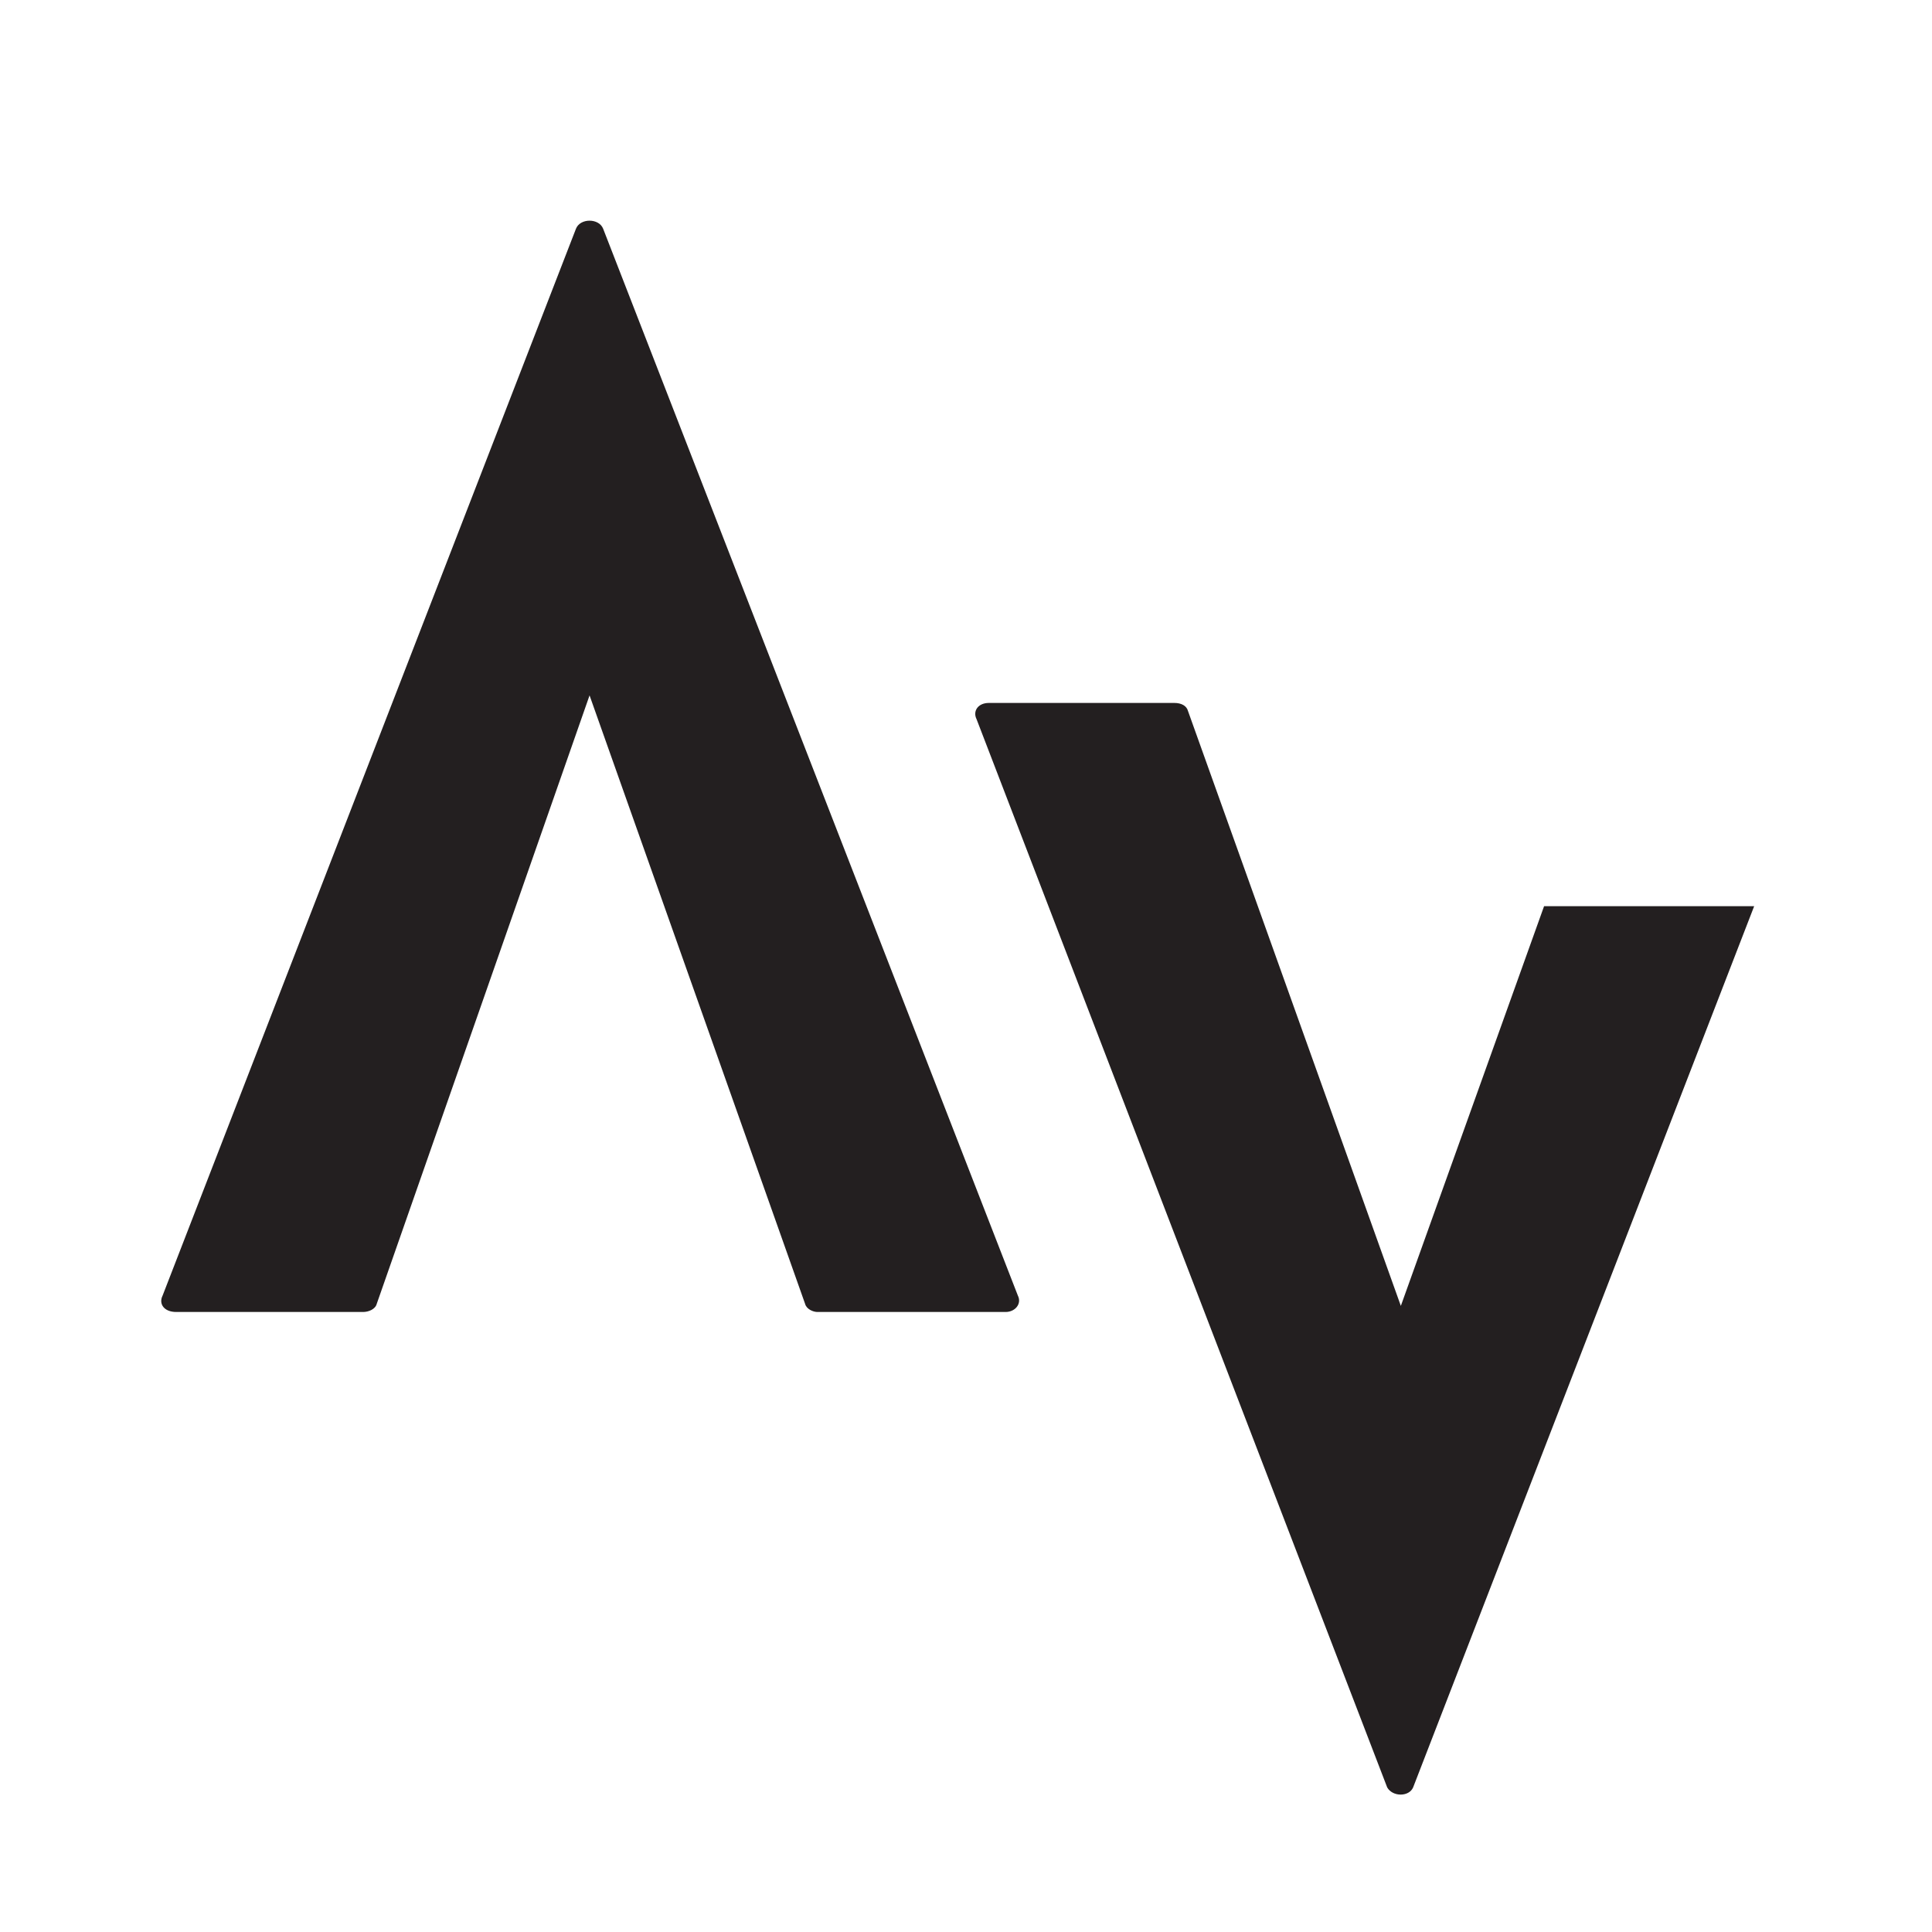 <svg xmlns="http://www.w3.org/2000/svg" xmlns:xlink="http://www.w3.org/1999/xlink" width="500" zoomAndPan="magnify" viewBox="0 0 375 375" height="500" preserveAspectRatio="xMidYMid meet" version="1.0"><defs><g/></defs><g fill="#231f20" fill-opacity="1"><g transform="translate(31.292, 254.655)"><g><path d="M 166.277 -3.176 L 85.789 -210.23 C 84.992 -212.352 81.285 -212.352 80.492 -210.23 L 0.266 -3.176 C -0.531 -1.59 0.531 0 2.914 0 L 39.188 0 C 40.246 0 41.57 -0.531 41.836 -1.59 L 83.141 -119.68 L 124.973 -1.59 C 125.238 -0.531 126.562 0 127.355 0 L 163.895 0 C 165.75 0 167.074 -1.59 166.277 -3.176 Z M 166.277 -3.176 "/></g></g></g><g fill="#231f20" fill-opacity="1"><g transform="translate(189.293, 348.261)"><g><path d="M 110.41 -172.367 L 82.609 -94.789 L 41.305 -210.23 C 41.039 -211.289 39.98 -211.82 38.656 -211.82 L 2.648 -211.82 C 0.531 -211.82 -0.531 -210.23 0.266 -208.645 L 79.961 -1.324 C 81.02 0.531 84.199 0.531 84.992 -1.324 L 151.188 -172.367 Z M 110.41 -172.367 "/></g></g></g></svg>